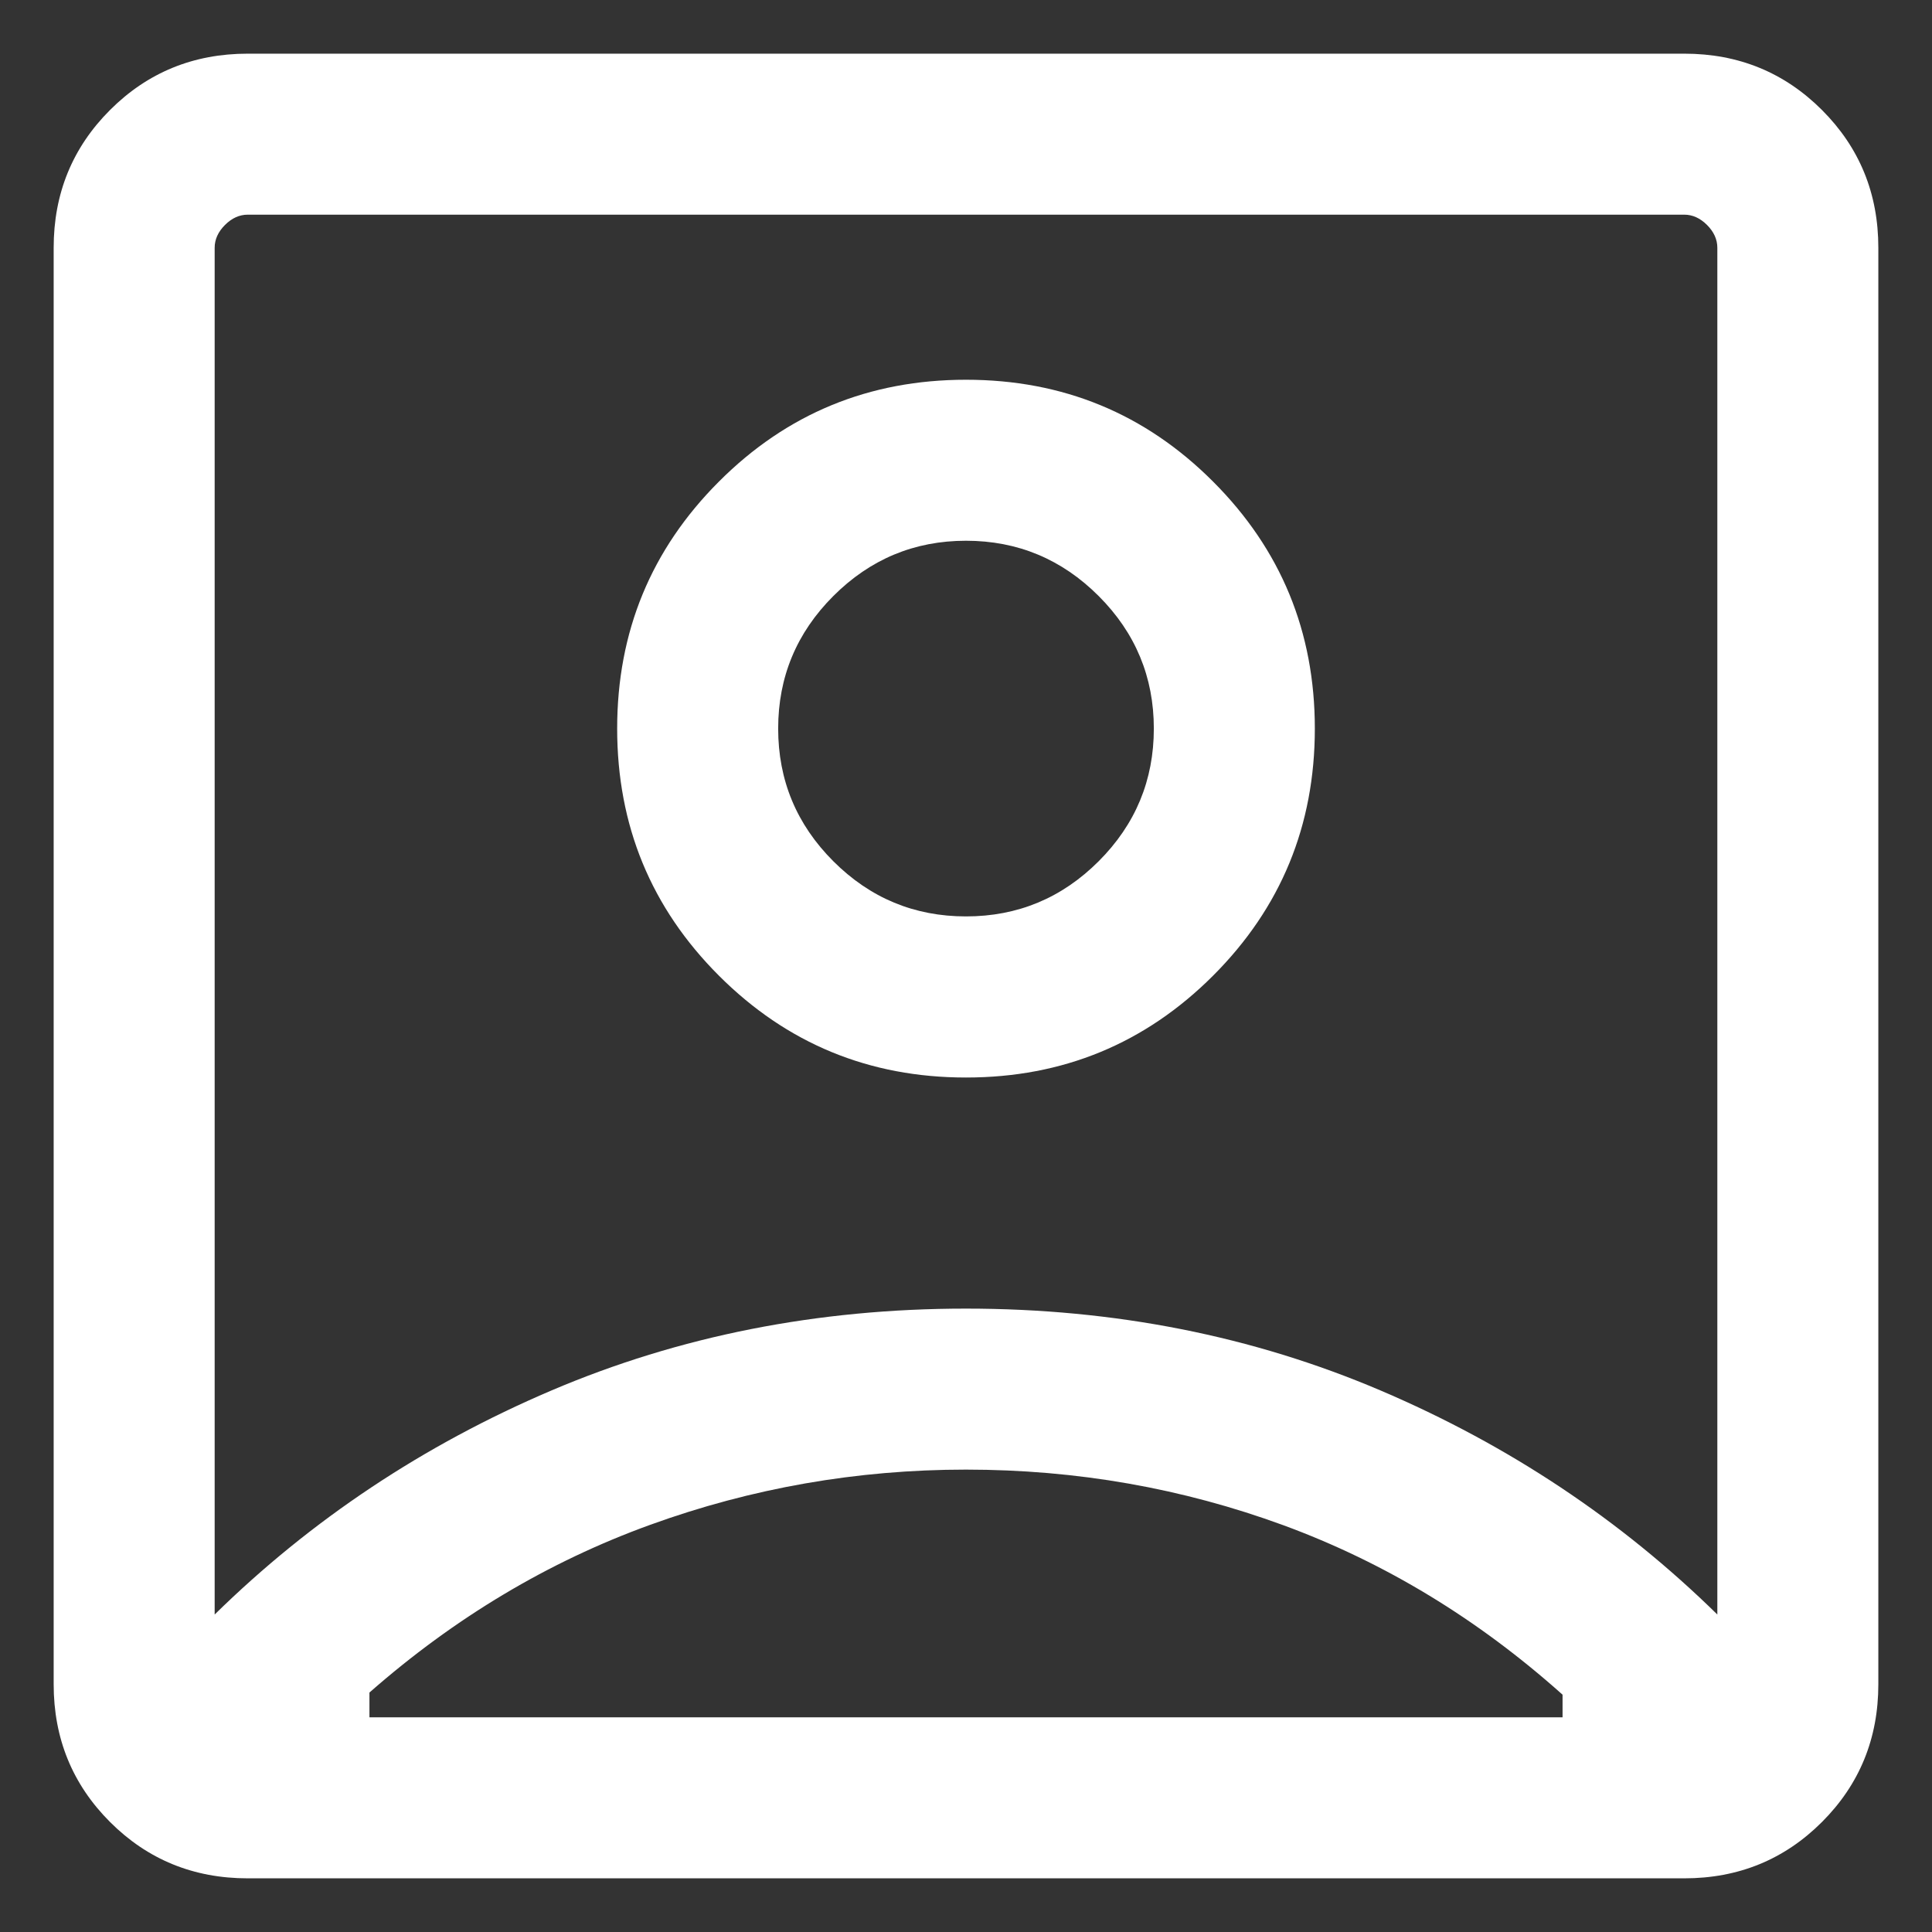 <svg width="18" height="18" viewBox="0 0 18 18" fill="none" xmlns="http://www.w3.org/2000/svg">
<rect x="0" y="0" width="18" height="18" fill="#333333" stroke="none"/>
<path d="M2 15.042C2.9 14.159 3.946 13.463 5.137 12.955C6.329 12.447 7.617 12.192 9 12.192C10.383 12.192 11.671 12.447 12.863 12.955C14.054 13.463 15.1 14.159 16 15.042V2.308C16 2.231 15.968 2.16 15.904 2.096C15.84 2.032 15.769 2 15.692 2H2.308C2.231 2 2.16 2.032 2.096 2.096C2.032 2.16 2 2.231 2 2.308V15.042ZM9 10.039C9.903 10.039 10.67 9.722 11.302 9.09C11.934 8.458 12.25 7.691 12.25 6.788C12.25 5.886 11.934 5.119 11.302 4.487C10.67 3.854 9.903 3.538 9 3.538C8.097 3.538 7.33 3.854 6.698 4.487C6.066 5.119 5.75 5.886 5.75 6.788C5.75 7.691 6.066 8.458 6.698 9.09C7.33 9.722 8.097 10.039 9 10.039ZM2.308 17.5C1.803 17.5 1.375 17.325 1.025 16.975C0.675 16.625 0.5 16.197 0.5 15.692V2.308C0.5 1.803 0.675 1.375 1.025 1.025C1.375 0.675 1.803 0.5 2.308 0.5H15.692C16.197 0.5 16.625 0.675 16.975 1.025C17.325 1.375 17.5 1.803 17.5 2.308V15.692C17.5 16.197 17.325 16.625 16.975 16.975C16.625 17.325 16.197 17.5 15.692 17.5H2.308ZM3.442 16H14.558V15.789C13.768 15.083 12.902 14.558 11.959 14.211C11.016 13.865 10.03 13.692 9 13.692C7.983 13.692 7.002 13.864 6.056 14.207C5.11 14.55 4.238 15.07 3.442 15.769V16ZM9 8.538C8.519 8.538 8.107 8.367 7.764 8.024C7.421 7.681 7.25 7.269 7.25 6.788C7.25 6.308 7.421 5.896 7.764 5.553C8.107 5.21 8.519 5.038 9 5.038C9.481 5.038 9.893 5.21 10.236 5.553C10.579 5.896 10.75 6.308 10.75 6.788C10.75 7.269 10.579 7.681 10.236 8.024C9.893 8.367 9.481 8.538 9 8.538Z" fill="white"/>
</svg>
